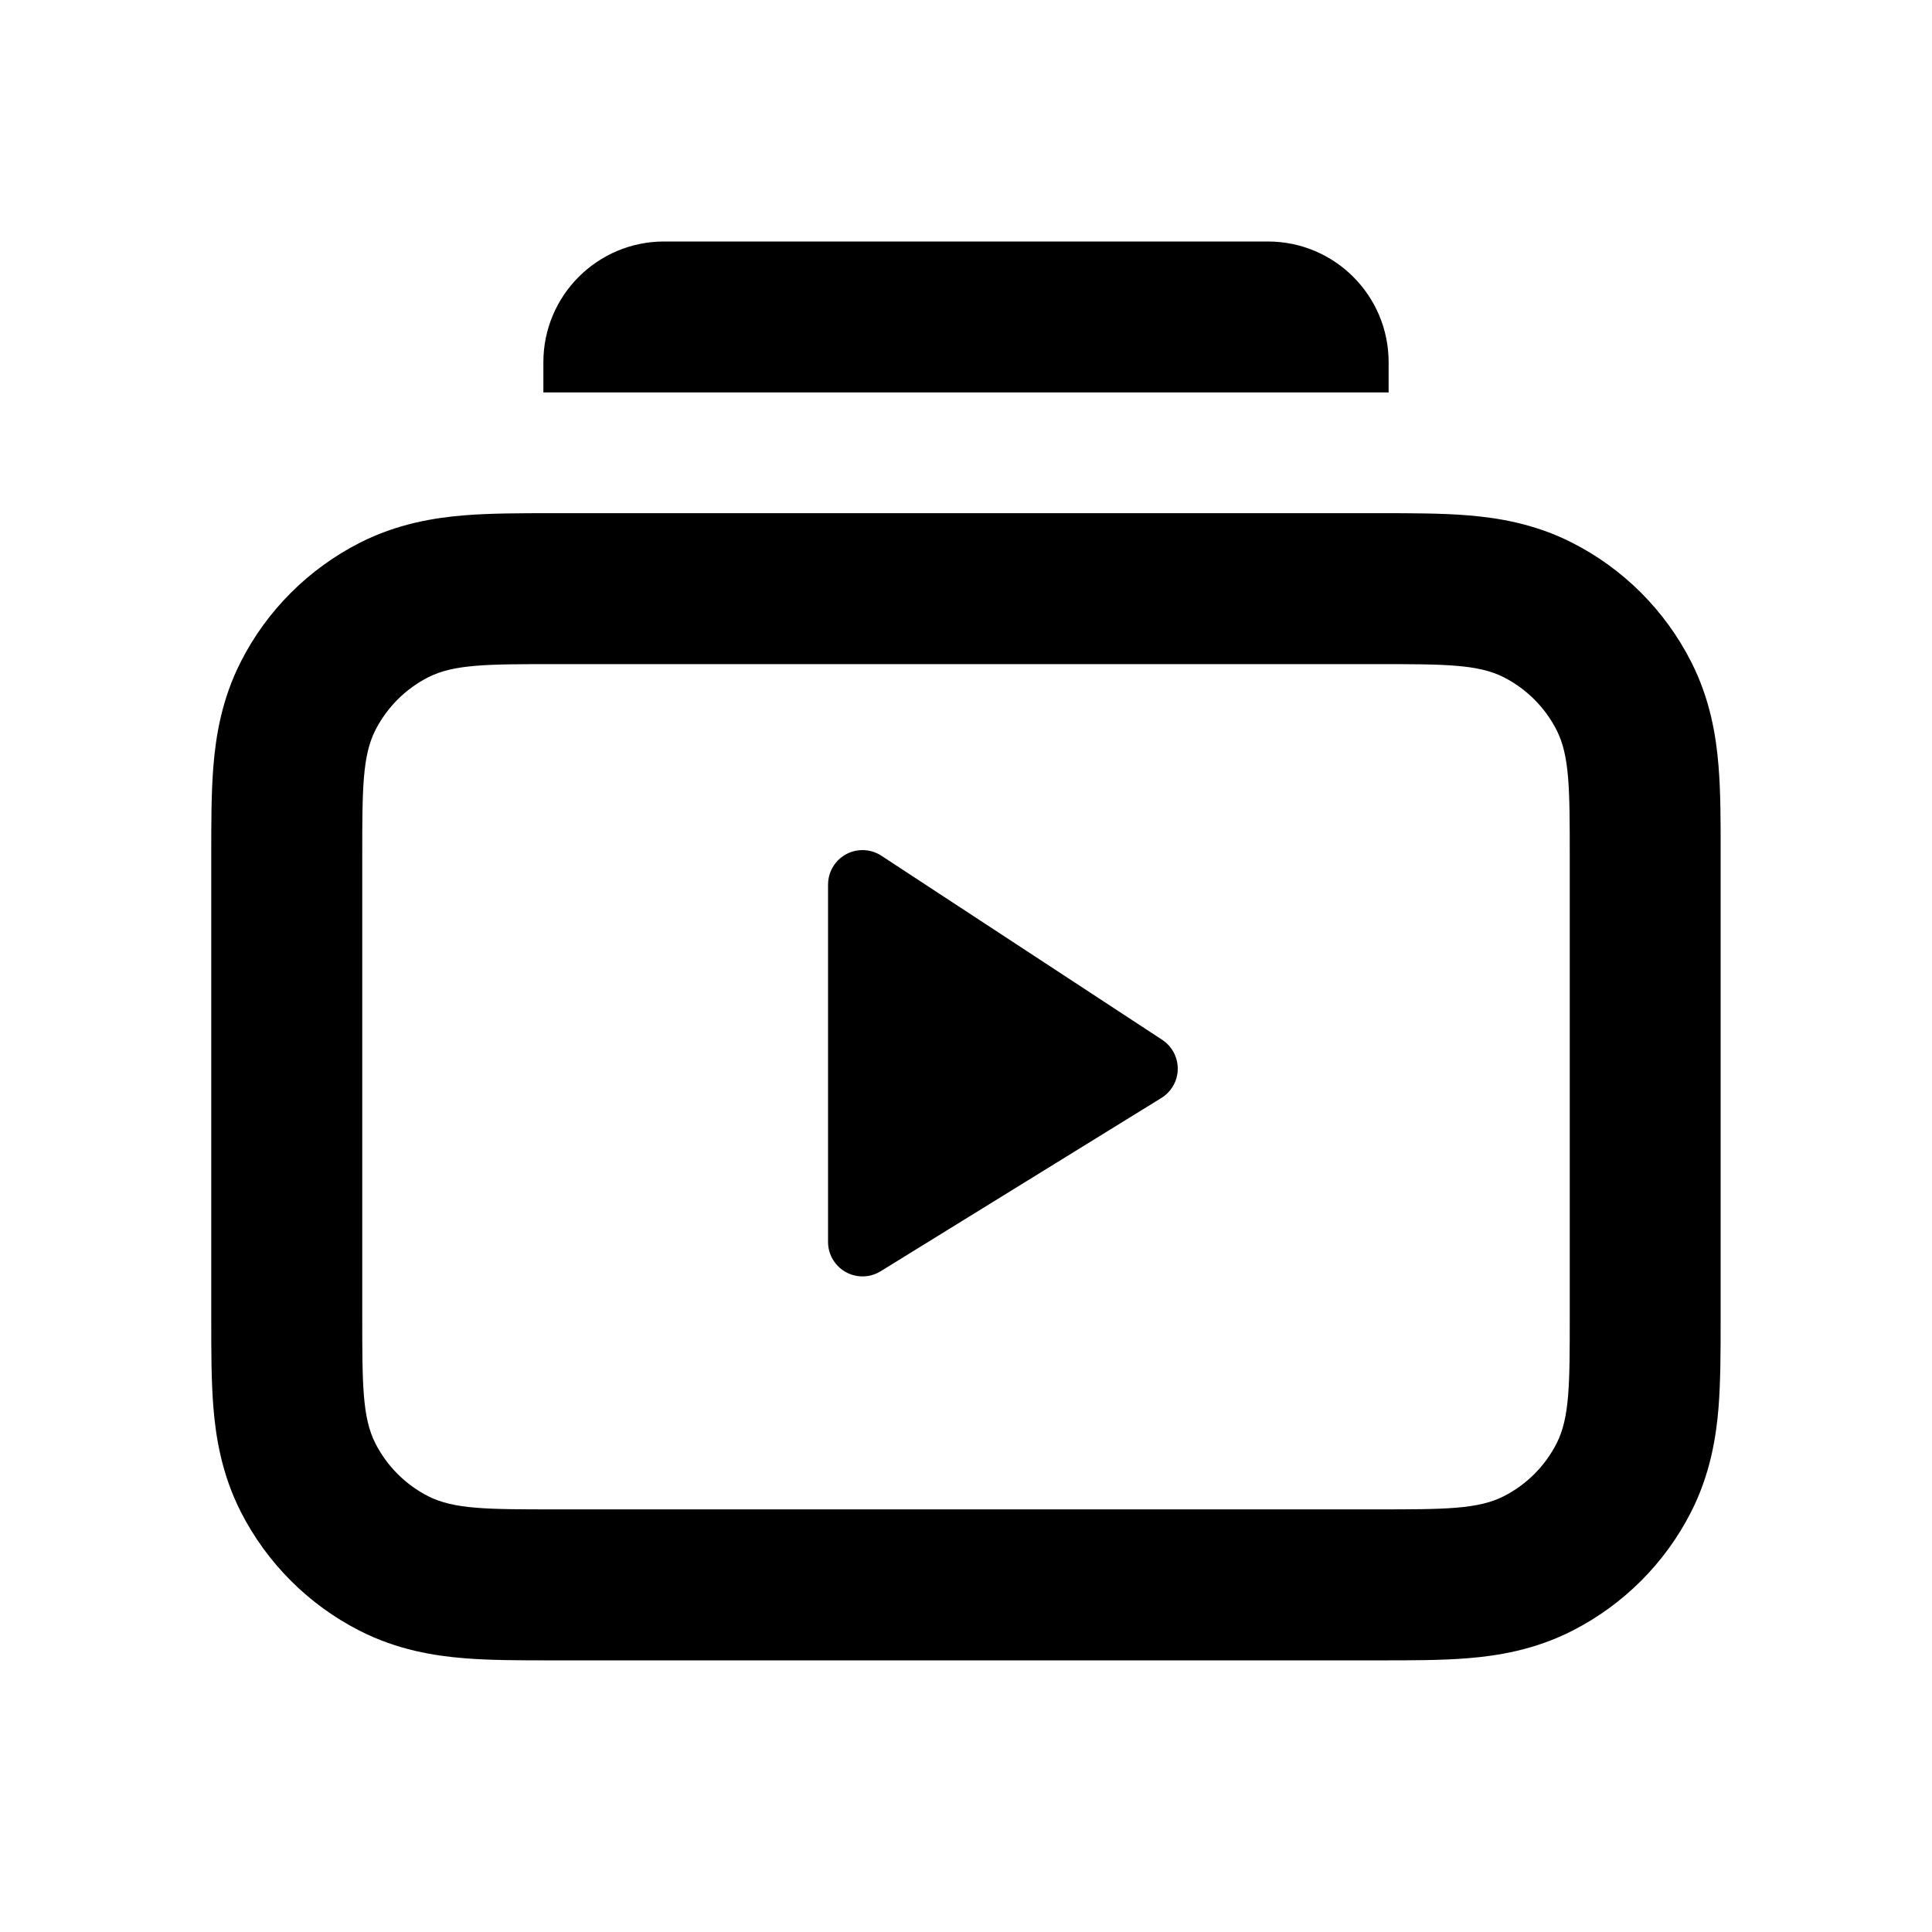 <svg fill="none" height="32" viewBox="0 0 32 32" width="32" xmlns="http://www.w3.org/2000/svg"><g fill="currentColor"><path clip-rule="evenodd" d="m9.2 8.5h13.6c.024 0 .049 0 .073-0.0.496-0 1.007-0 1.444.036.488.04 1.101.136 1.726.455.847.431 1.535 1.12 1.966 1.967.319.625.415 1.238.455 1.726.036.437.036.948.035 1.444v7.746c0.0.496 0 1.007-.035 1.444-.04.488-.137 1.101-.455 1.726-.431.847-1.12 1.535-1.966 1.966-.625.319-1.238.415-1.726.455-.437.036-.948.036-1.444.036-.024 0-.049 0-.073 0h-13.6c-.024 0-.049 0-.073 0-.496 0-1.007 0-1.444-.036-.488-.04-1.101-.136-1.726-.455-.847-.431-1.535-1.12-1.967-1.966-.318-.625-.415-1.238-.455-1.726-.036-.437-.036-.948-.036-1.444 0-.024 0-.049 0-.073v-7.6c0-.024 0-.049-0-.073-0-.496-0-1.007.036-1.444.04-.488.136-1.101.455-1.726.431-.847 1.12-1.535 1.967-1.967.625-.318 1.238-.415 1.726-.455.437-.036.948-.036 1.444-.036.024 0.0.049 0.0.073 0zm-2.982 3.592c-.218.428-.218.988-.218 2.108v7.6c0 1.12 0 1.68.218 2.108.192.376.498.682.874.874.428.218.988.218 2.108.218h13.6c1.12 0 1.68 0 2.108-.218.376-.192.682-.498.874-.874.218-.428.218-.988.218-2.108v-7.6c0-1.12 0-1.68-.218-2.108-.192-.376-.498-.682-.874-.874-.428-.218-.988-.218-2.108-.218h-13.6c-1.12 0-1.68 0-2.108.218-.376.192-.682.498-.874.874z" fill-rule="evenodd"/><path d="m9 6c0-1.105.895-2 2-2h10c1.105 0 2 .895 2 2v.5h-14z"/><path d="m14.599 14.174c-.093-.061-.202-.094-.313-.094-.316 0-.571.256-.571.572v5.918c0 .106.029.21.085.3.166.269.518.352.786.186l4.65-2.87c.071-.044.132-.103.178-.173.173-.264.099-.618-.165-.791z"/></g></svg>
